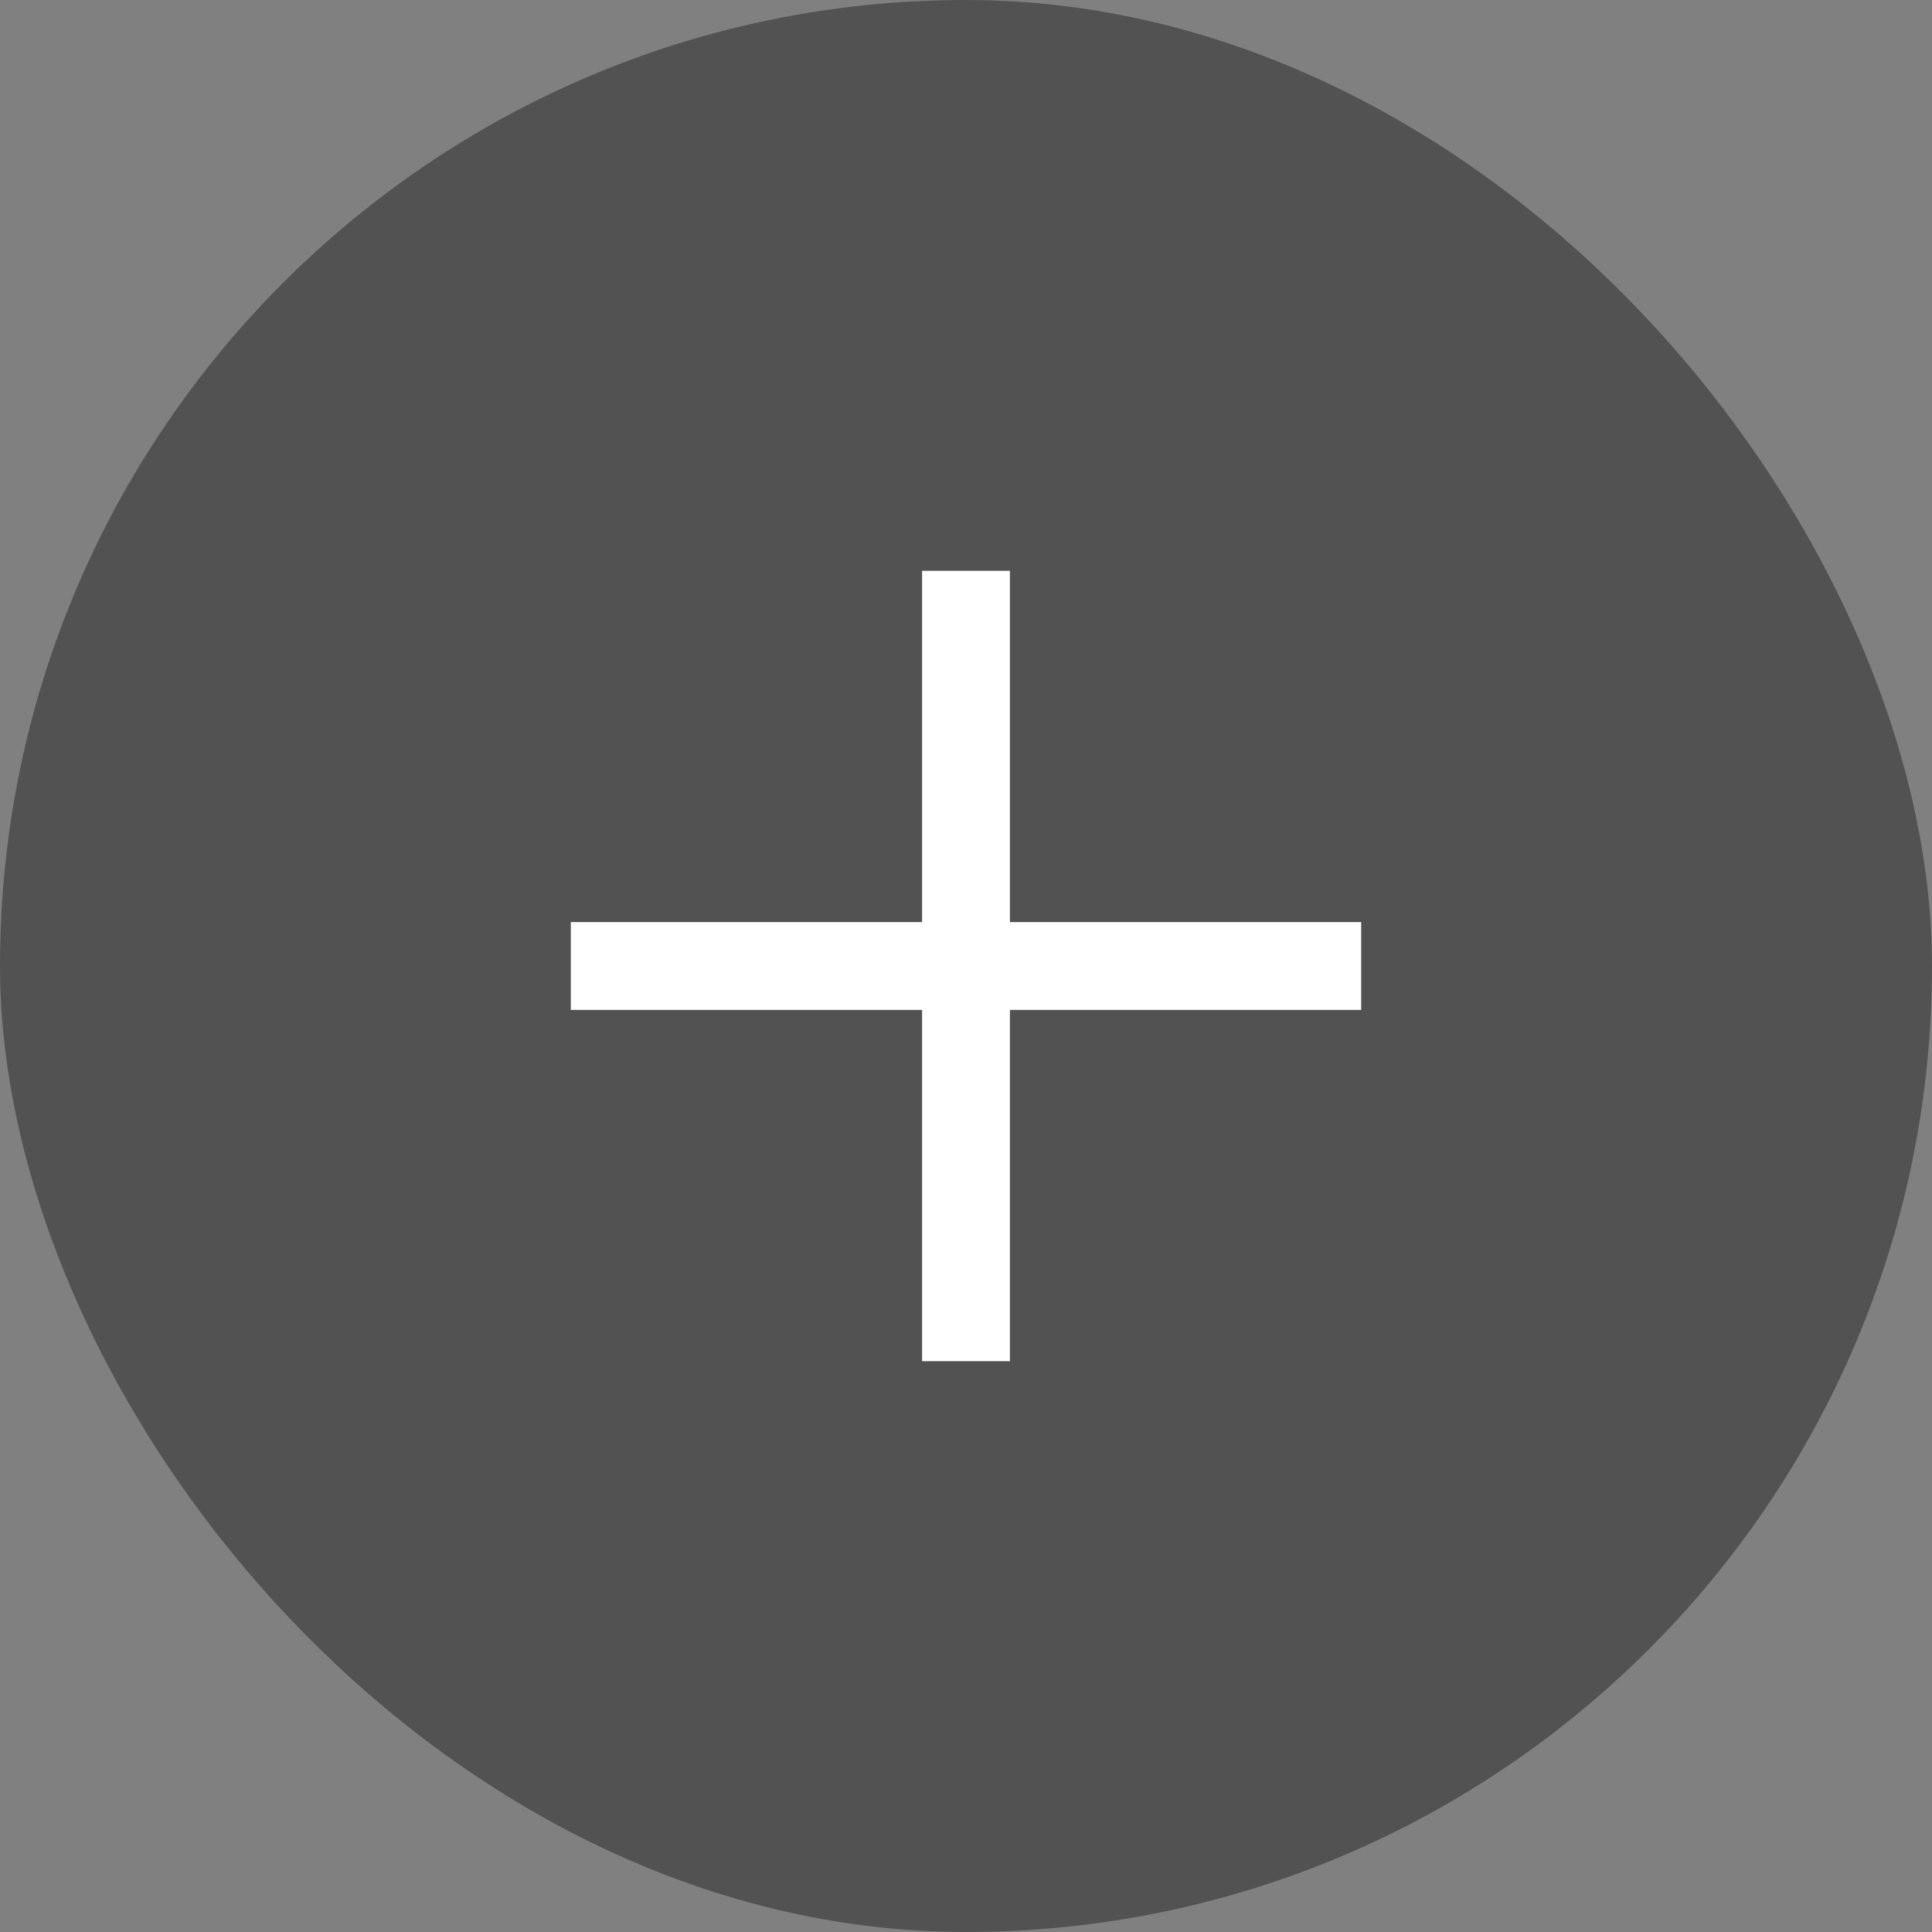 <?xml version="1.0" encoding="UTF-8"?>
<svg width="44px" height="44px" viewBox="0 0 44 44" version="1.1" xmlns="http://www.w3.org/2000/svg" xmlns:xlink="http://www.w3.org/1999/xlink">
    <rect x="0" y="0" width="44" height="44" fill="#808080" stroke="none"/>
    <title>Group 2</title>
    <defs>
        <polygon id="path-1" points="17 15 17 7 15 7 15 15 7 15 7 17 15 17 15 25 17 25 17 17 25 17 25 15"></polygon>
    </defs>
    <g id="Page-1" stroke="none" stroke-width="1" fill="none" fill-rule="evenodd">
        <g id="114-copy-6" transform="translate(-218, -696)">
            <g id="Group-2" transform="translate(218, 696)">
                <rect id="Letters-BG-Copy-27" fill="#525252" x="0" y="0" width="44" height="44" rx="22"></rect>
                <g id="icon/navigation/arrow/left/32-copy-2" transform="translate(6, 6)">
                    <mask id="mask-2" fill="white">
                        <use xlink:href="#path-1"></use>
                    </mask>
                    <use id="icon-color" fill="#FFFFFF" xlink:href="#path-1"></use>
                </g>
            </g>
        </g>
    </g>
</svg>